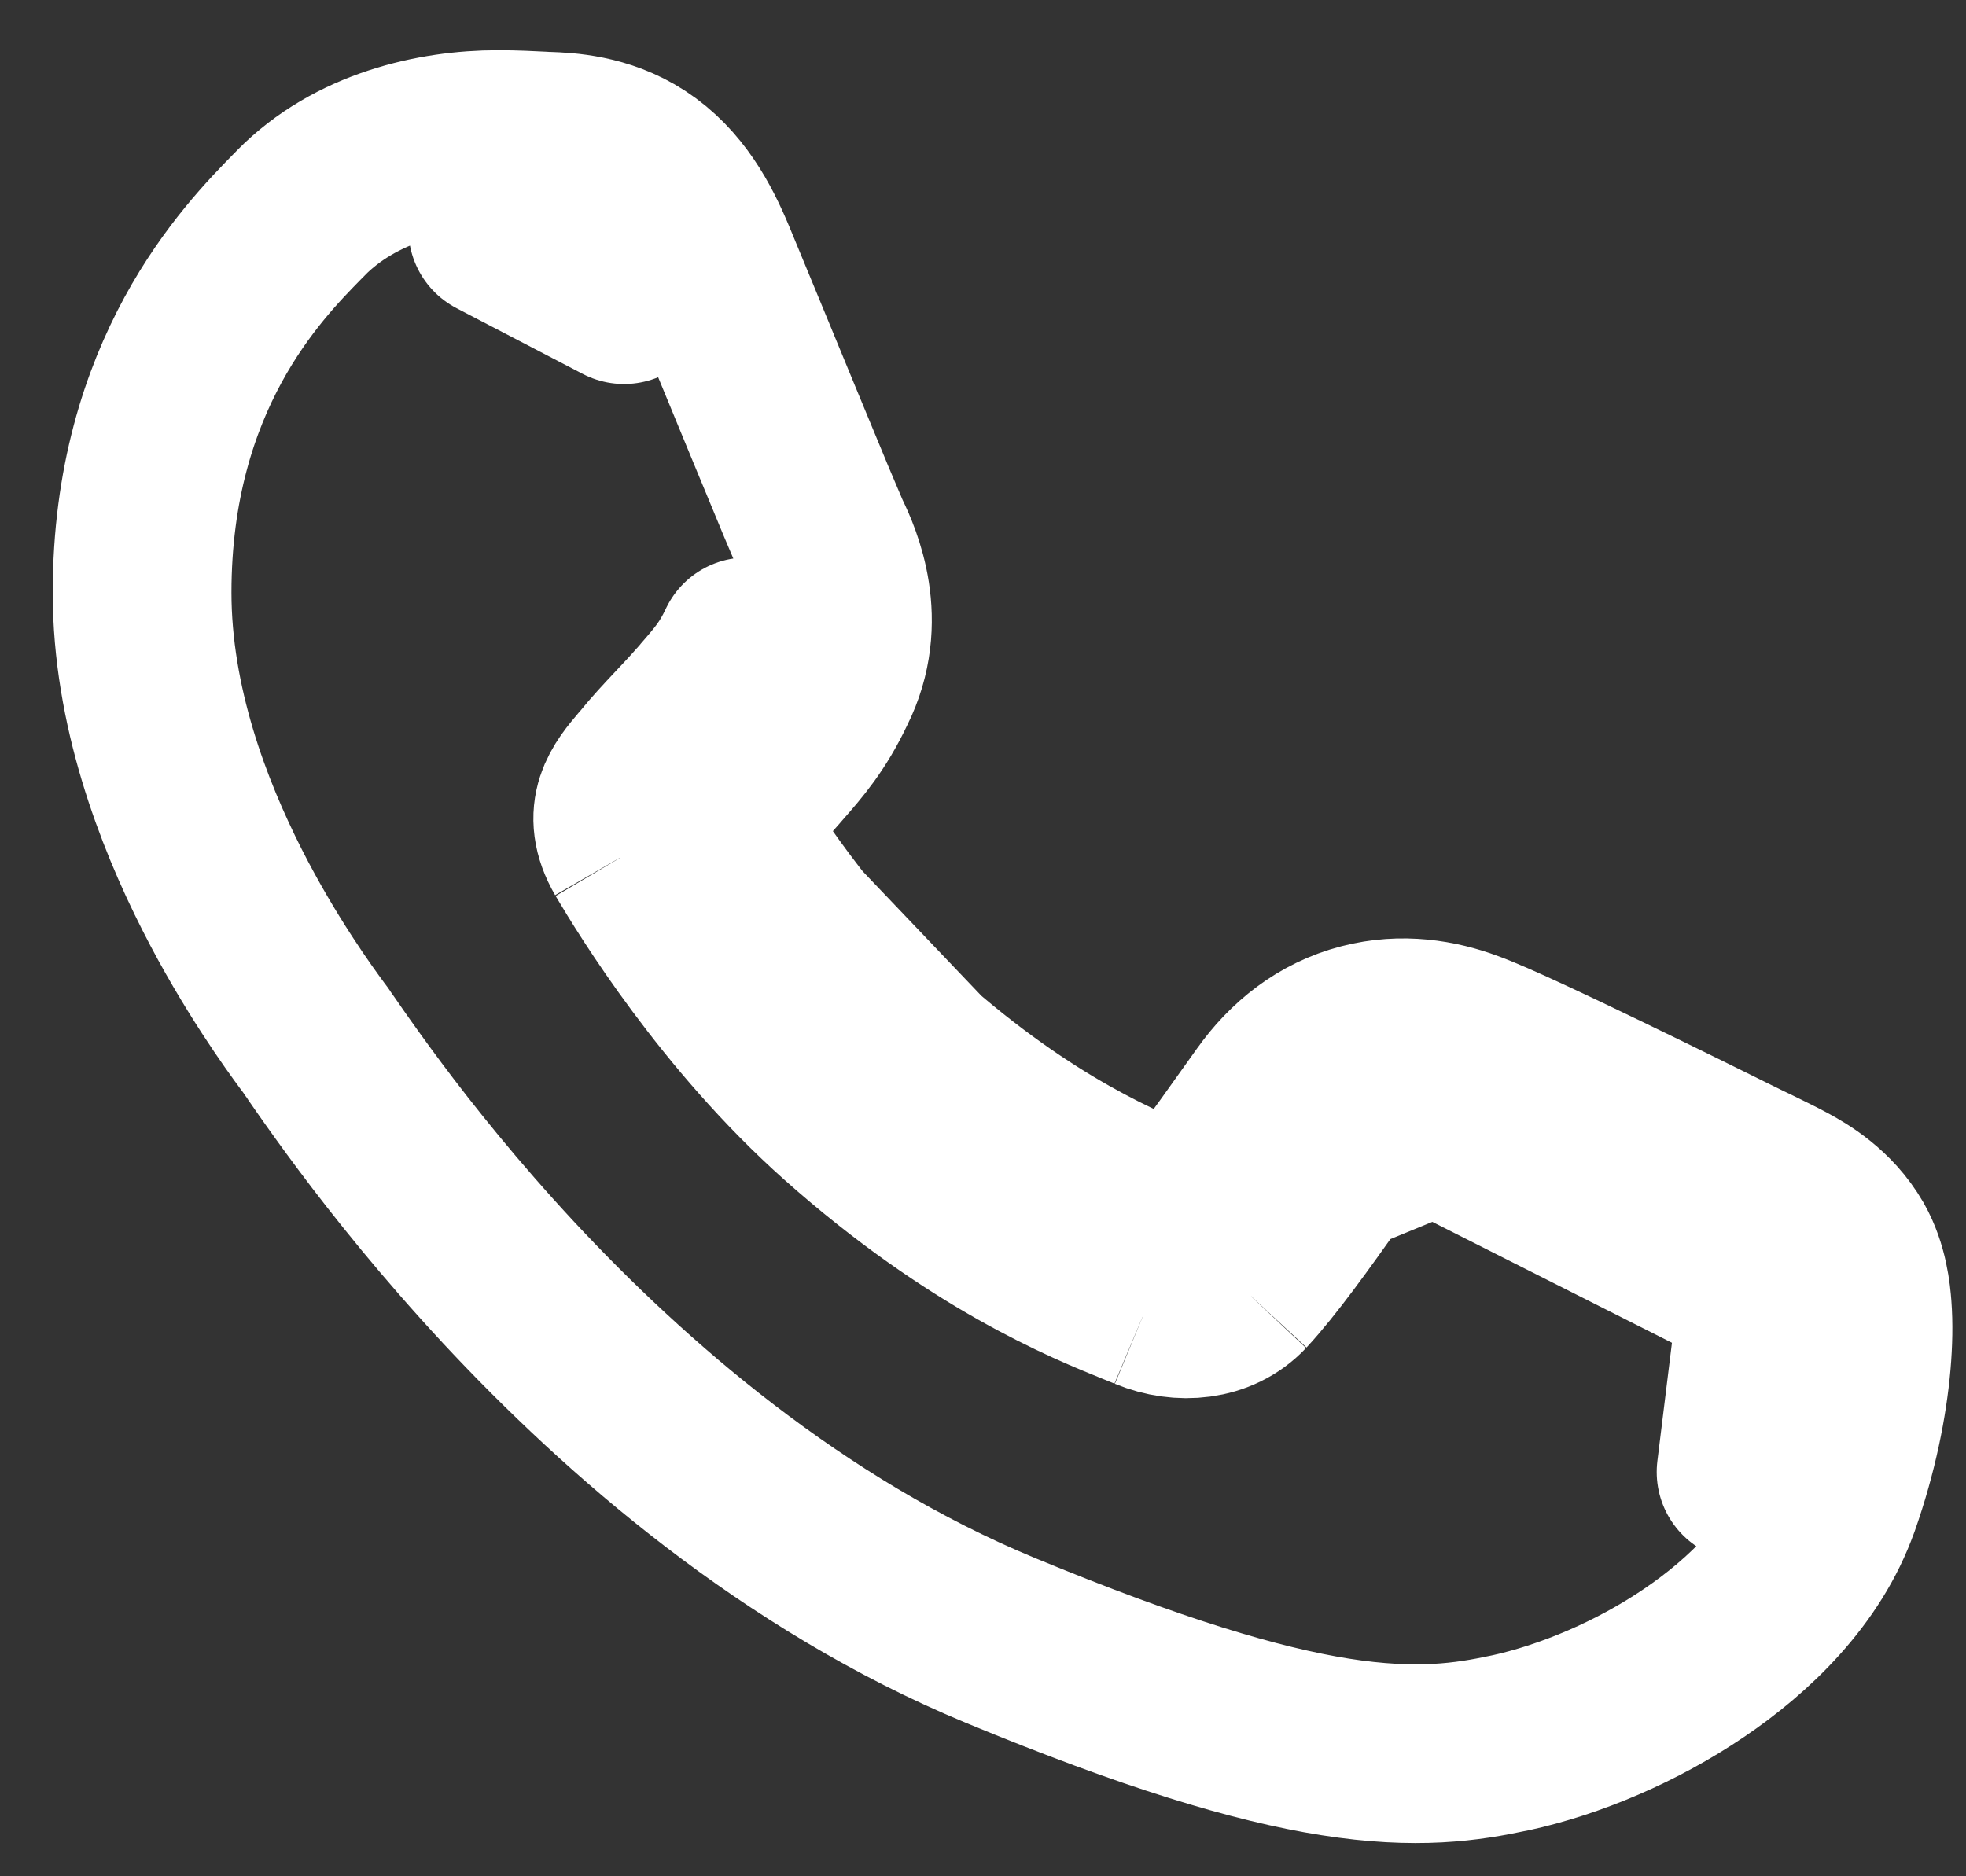 <svg width="22" height="21" viewBox="0 0 22 21" fill="none" xmlns="http://www.w3.org/2000/svg">
<rect x="0" y="0" width="22" height="21" fill="#333333" stroke="none"/>
<path d="M15.025 12.894L14.211 12.313C14.153 12.394 14.097 12.474 14.041 12.551C13.72 13.002 13.451 13.38 13.231 13.636C13.195 13.621 13.155 13.605 13.112 13.587C12.578 13.372 11.473 12.926 10.107 11.71L10.107 11.71C9.113 10.825 8.383 9.733 8.056 9.204C8.13 9.115 8.206 9.032 8.295 8.938C8.31 8.922 8.326 8.905 8.342 8.888C8.43 8.795 8.534 8.684 8.638 8.564C8.653 8.547 8.668 8.529 8.683 8.512C8.875 8.293 9.067 8.073 9.253 7.679C9.619 6.949 9.313 6.265 9.196 6.022C9.195 6.019 9.19 6.009 9.181 5.989C9.171 5.966 9.158 5.935 9.142 5.897C9.109 5.82 9.067 5.72 9.017 5.602C8.918 5.364 8.791 5.058 8.656 4.73C8.548 4.469 8.435 4.195 8.327 3.932C8.164 3.538 8.013 3.17 7.907 2.915L7.906 2.913C7.747 2.533 7.527 2.119 7.122 1.855C6.738 1.604 6.323 1.588 6.132 1.581C6.122 1.581 6.113 1.58 6.104 1.58C6.092 1.579 6.08 1.579 6.068 1.578C5.934 1.571 5.761 1.562 5.57 1.562C4.866 1.562 3.976 1.762 3.365 2.385L3.365 2.386C3.353 2.398 3.341 2.41 3.328 2.423C2.831 2.93 1.59 4.193 1.59 6.632C1.59 7.902 2.047 9.094 2.486 9.96C2.909 10.793 3.356 11.404 3.492 11.589C3.5 11.599 3.507 11.608 3.512 11.616L3.525 11.633C3.523 11.63 3.523 11.631 3.528 11.637C3.533 11.645 3.545 11.662 3.567 11.694C3.574 11.703 3.58 11.713 3.587 11.723C3.617 11.766 3.655 11.82 3.698 11.883C3.807 12.039 3.956 12.248 4.142 12.497C4.513 12.994 5.035 13.648 5.69 14.353C6.992 15.751 8.866 17.395 11.192 18.359C12.899 19.066 14.067 19.414 14.94 19.552C15.856 19.697 16.424 19.608 16.887 19.509L16.89 19.509C17.577 19.36 18.322 19.042 18.955 18.613C19.57 18.197 20.204 17.592 20.481 16.809L20.482 16.808C20.686 16.23 20.791 15.687 20.83 15.245C20.849 15.026 20.853 14.817 20.839 14.632C20.829 14.498 20.802 14.215 20.659 13.961L20.659 13.961L20.655 13.954C20.455 13.607 20.14 13.426 19.982 13.34C19.885 13.287 19.74 13.217 19.61 13.153C19.54 13.12 19.474 13.088 19.423 13.062L19.42 13.061C19.203 12.953 18.572 12.64 17.944 12.337C17.364 12.057 16.689 11.736 16.413 11.637C16.093 11.518 15.69 11.447 15.26 11.559C14.812 11.675 14.463 11.958 14.209 12.316L15.025 12.894ZM15.025 12.894C15.316 12.482 15.684 12.431 16.071 12.577M15.025 12.894C14.97 12.972 14.914 13.049 14.859 13.127C14.508 13.621 14.169 14.098 13.887 14.402M16.071 12.577L13.193 13.759L13.196 13.753M16.071 12.577C16.464 12.714 18.546 13.743 18.974 13.956C19.062 14 19.145 14.04 19.22 14.076C19.511 14.216 19.706 14.31 19.788 14.453M16.071 12.577L19.788 14.453M13.887 14.402L13.197 13.754L13.236 13.661C13.255 13.653 13.268 13.65 13.274 13.649C13.276 13.649 13.277 13.649 13.277 13.649C13.277 13.649 13.275 13.649 13.271 13.649C13.263 13.647 13.253 13.645 13.242 13.64L13.233 13.662M13.887 14.402C13.63 14.675 13.211 14.71 12.859 14.564M13.887 14.402L12.859 14.564M13.233 13.662C13.232 13.663 13.231 13.664 13.229 13.664C13.206 13.675 13.181 13.693 13.158 13.717L13.196 13.753M13.233 13.662L13.196 13.753M13.233 13.662L13.196 13.753M12.859 14.564C12.821 14.548 12.777 14.53 12.728 14.511C12.171 14.286 10.937 13.787 9.442 12.457C8.182 11.335 7.326 9.938 7.078 9.519M12.859 14.564L7.915 9.377C7.915 9.377 7.915 9.377 7.916 9.376C7.919 9.37 7.932 9.349 7.943 9.314C7.953 9.285 7.961 9.254 7.965 9.22C7.966 9.211 7.967 9.202 7.967 9.192C7.969 9.164 7.968 9.134 7.965 9.104C7.959 9.057 7.947 9.028 7.943 9.018L7.832 9.082L7.815 9.092L7.078 9.519M7.078 9.519L7.808 9.087L7.825 9.077L7.939 9.01C7.94 9.011 7.941 9.013 7.942 9.015M7.078 9.519C6.835 9.098 7.045 8.852 7.238 8.624C7.242 8.62 7.246 8.616 7.249 8.612C7.374 8.457 7.496 8.328 7.617 8.199C7.705 8.106 7.793 8.012 7.883 7.909C7.896 7.893 7.909 7.878 7.922 7.864C8.113 7.644 8.227 7.513 8.355 7.24L7.942 9.015M7.942 9.015C7.942 9.014 7.942 9.014 7.942 9.014C7.942 9.014 7.942 9.015 7.942 9.016L7.942 9.015ZM19.788 14.453C19.89 14.633 19.89 15.48 19.539 16.475L19.788 14.453ZM6.058 2.579C6.486 2.597 6.701 2.623 6.983 3.298L5.57 2.562C5.734 2.562 5.883 2.57 6.018 2.577C6.032 2.578 6.045 2.578 6.058 2.579Z" stroke="white" stroke-width="2" stroke-linejoin="round"/>
</svg>
